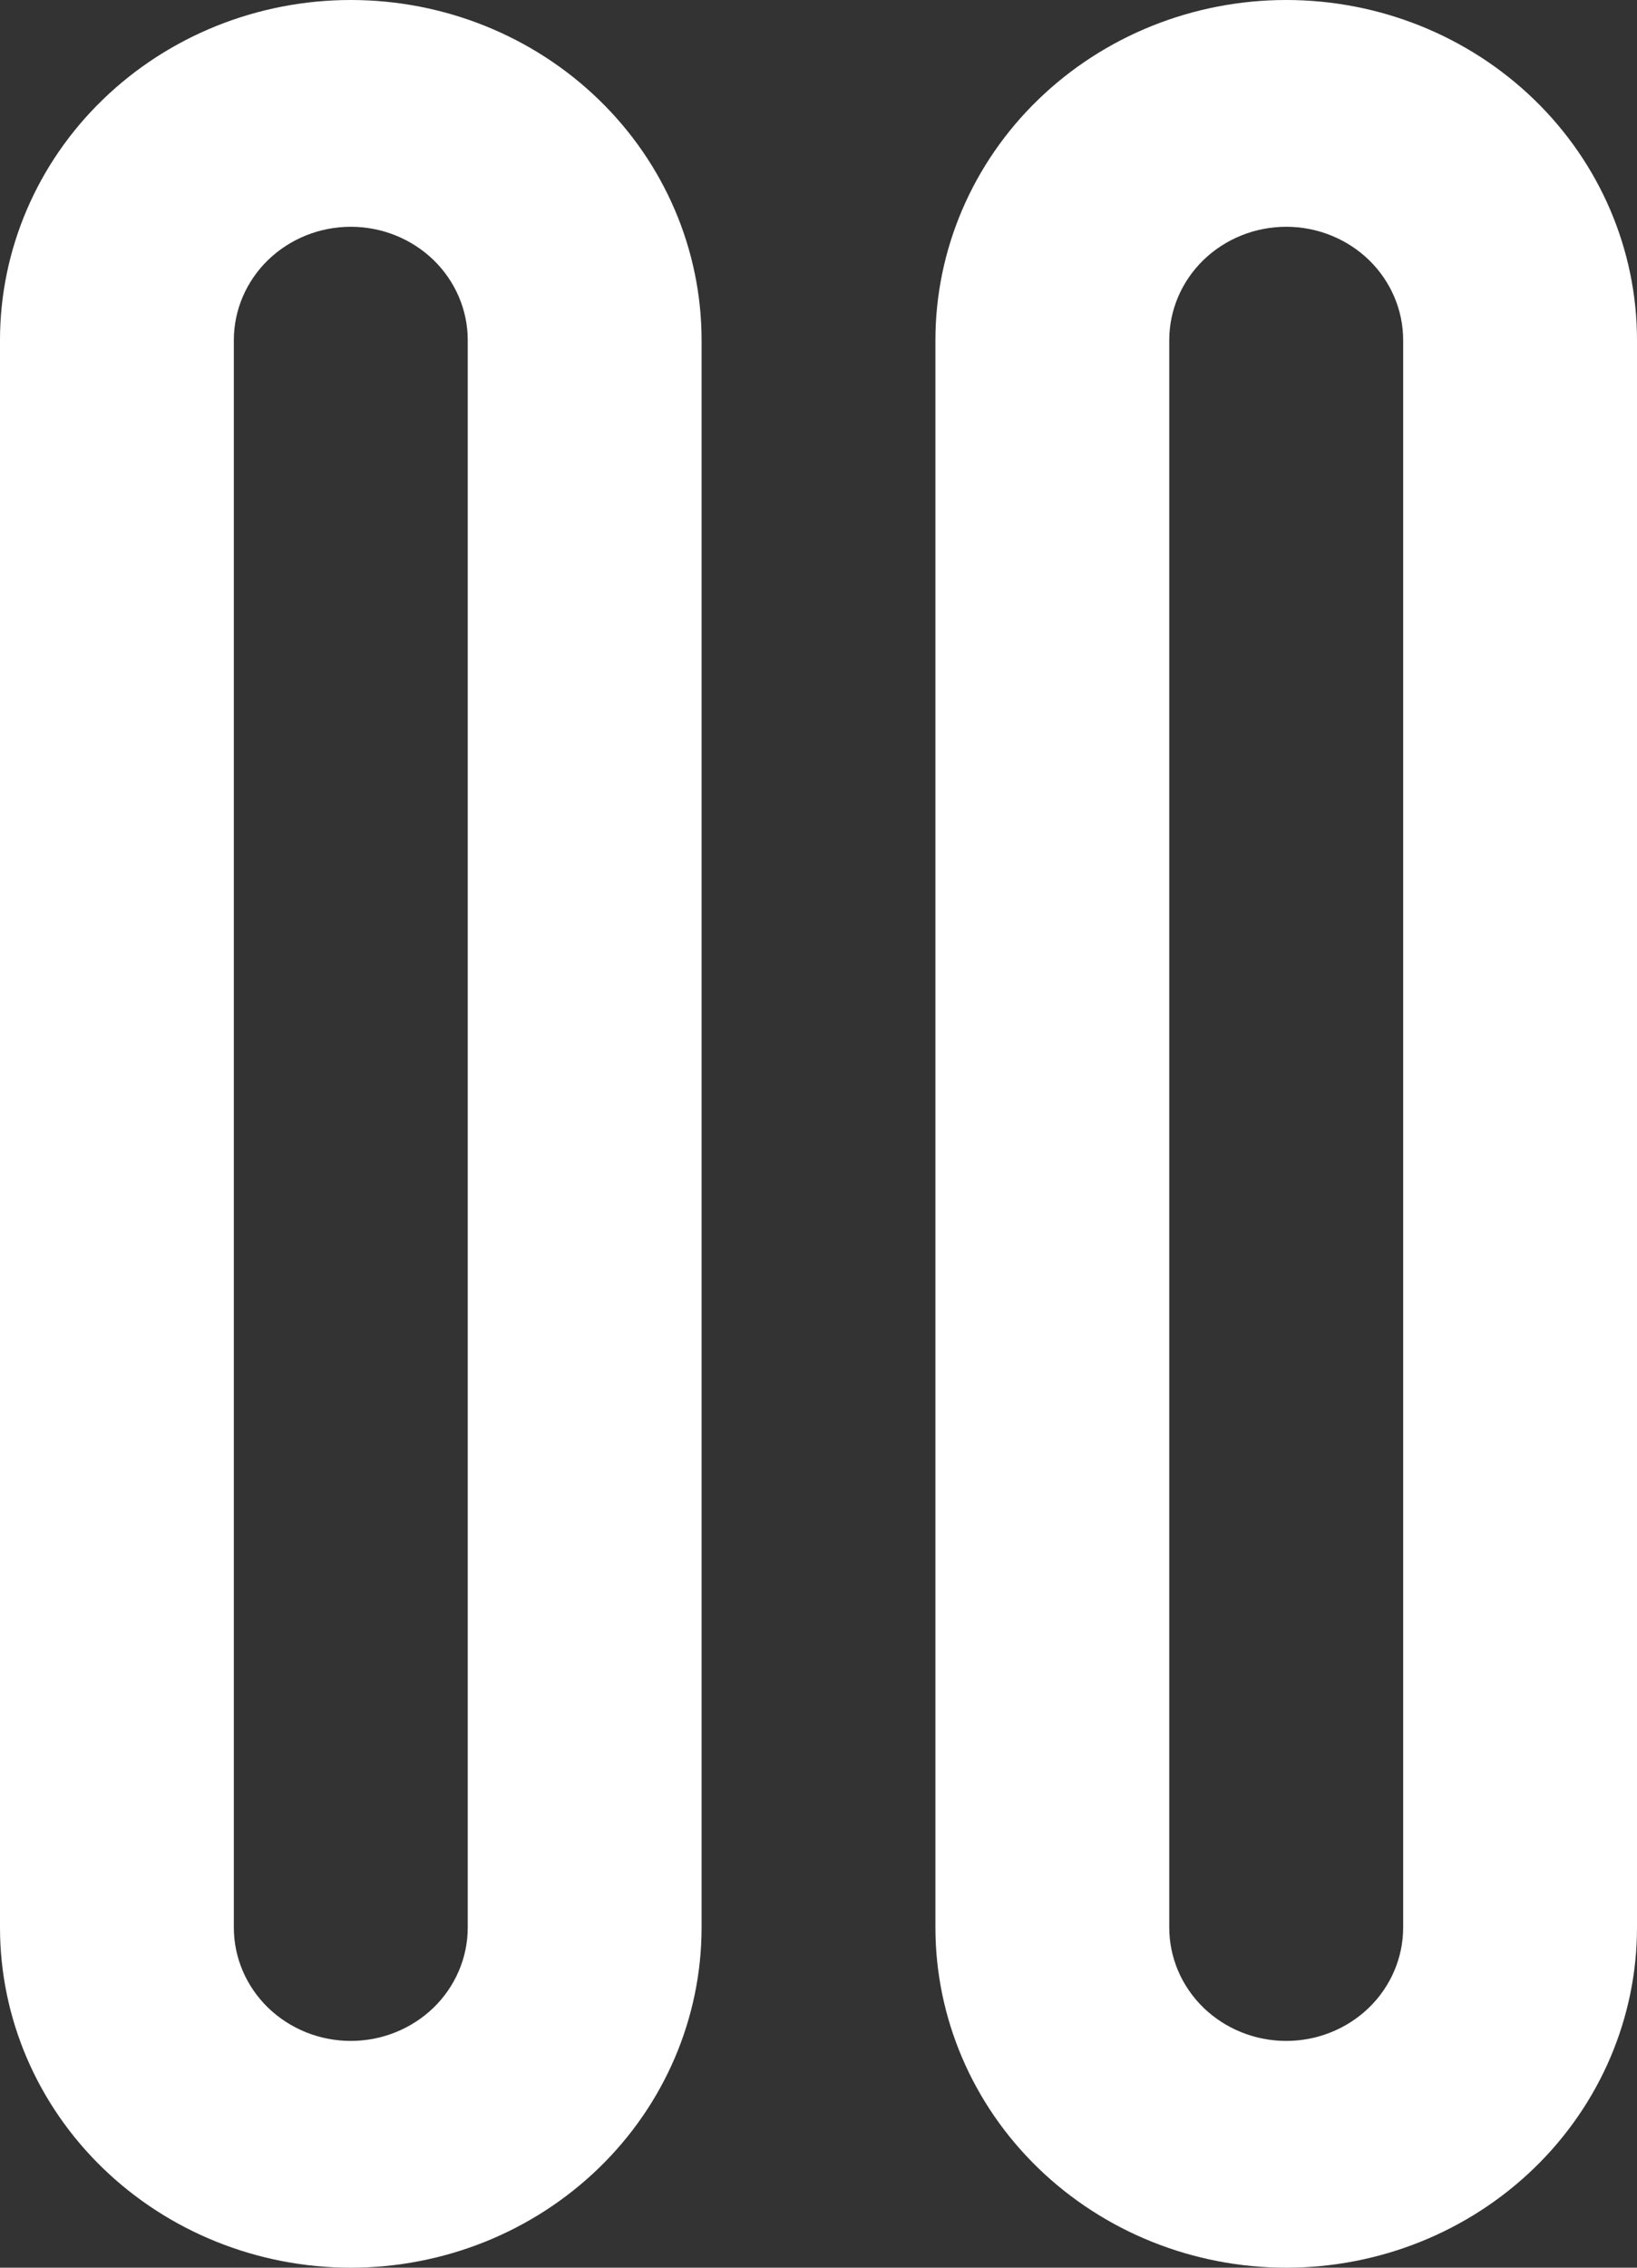 <svg width="26" height="36" viewBox="0 0 26 36" fill="none" xmlns="http://www.w3.org/2000/svg">
<rect x="0" y="0" width="26" height="36" fill="#333333" stroke="none"/>
<path d="M20.429 0C18.951 0 17.534 0.569 16.489 1.582C15.444 2.594 14.857 3.968 14.857 5.4V30.6C14.857 32.032 15.444 33.406 16.489 34.418C17.534 35.431 18.951 36 20.429 36C21.906 36 23.323 35.431 24.368 34.418C25.413 33.406 26 32.032 26 30.6V5.4C26 3.968 25.413 2.594 24.368 1.582C23.323 0.569 21.906 0 20.429 0ZM22.286 30.6C22.286 31.077 22.09 31.535 21.742 31.873C21.393 32.21 20.921 32.4 20.429 32.4C19.936 32.4 19.464 32.21 19.115 31.873C18.767 31.535 18.571 31.077 18.571 30.6V5.4C18.571 4.923 18.767 4.465 19.115 4.127C19.464 3.79 19.936 3.6 20.429 3.6C20.921 3.6 21.393 3.79 21.742 4.127C22.09 4.465 22.286 4.923 22.286 5.4V30.6ZM5.571 0C4.094 0 2.677 0.569 1.632 1.582C0.587 2.594 0 3.968 0 5.4V30.6C0 32.032 0.587 33.406 1.632 34.418C2.677 35.431 4.094 36 5.571 36C7.049 36 8.466 35.431 9.511 34.418C10.556 33.406 11.143 32.032 11.143 30.6V5.4C11.143 3.968 10.556 2.594 9.511 1.582C8.466 0.569 7.049 0 5.571 0ZM7.429 30.6C7.429 31.077 7.233 31.535 6.885 31.873C6.536 32.21 6.064 32.4 5.571 32.4C5.079 32.4 4.607 32.21 4.258 31.873C3.91 31.535 3.714 31.077 3.714 30.6V5.4C3.714 4.923 3.91 4.465 4.258 4.127C4.607 3.79 5.079 3.6 5.571 3.6C6.064 3.6 6.536 3.79 6.885 4.127C7.233 4.465 7.429 4.923 7.429 5.4V30.6Z" fill="white"/>
</svg>
